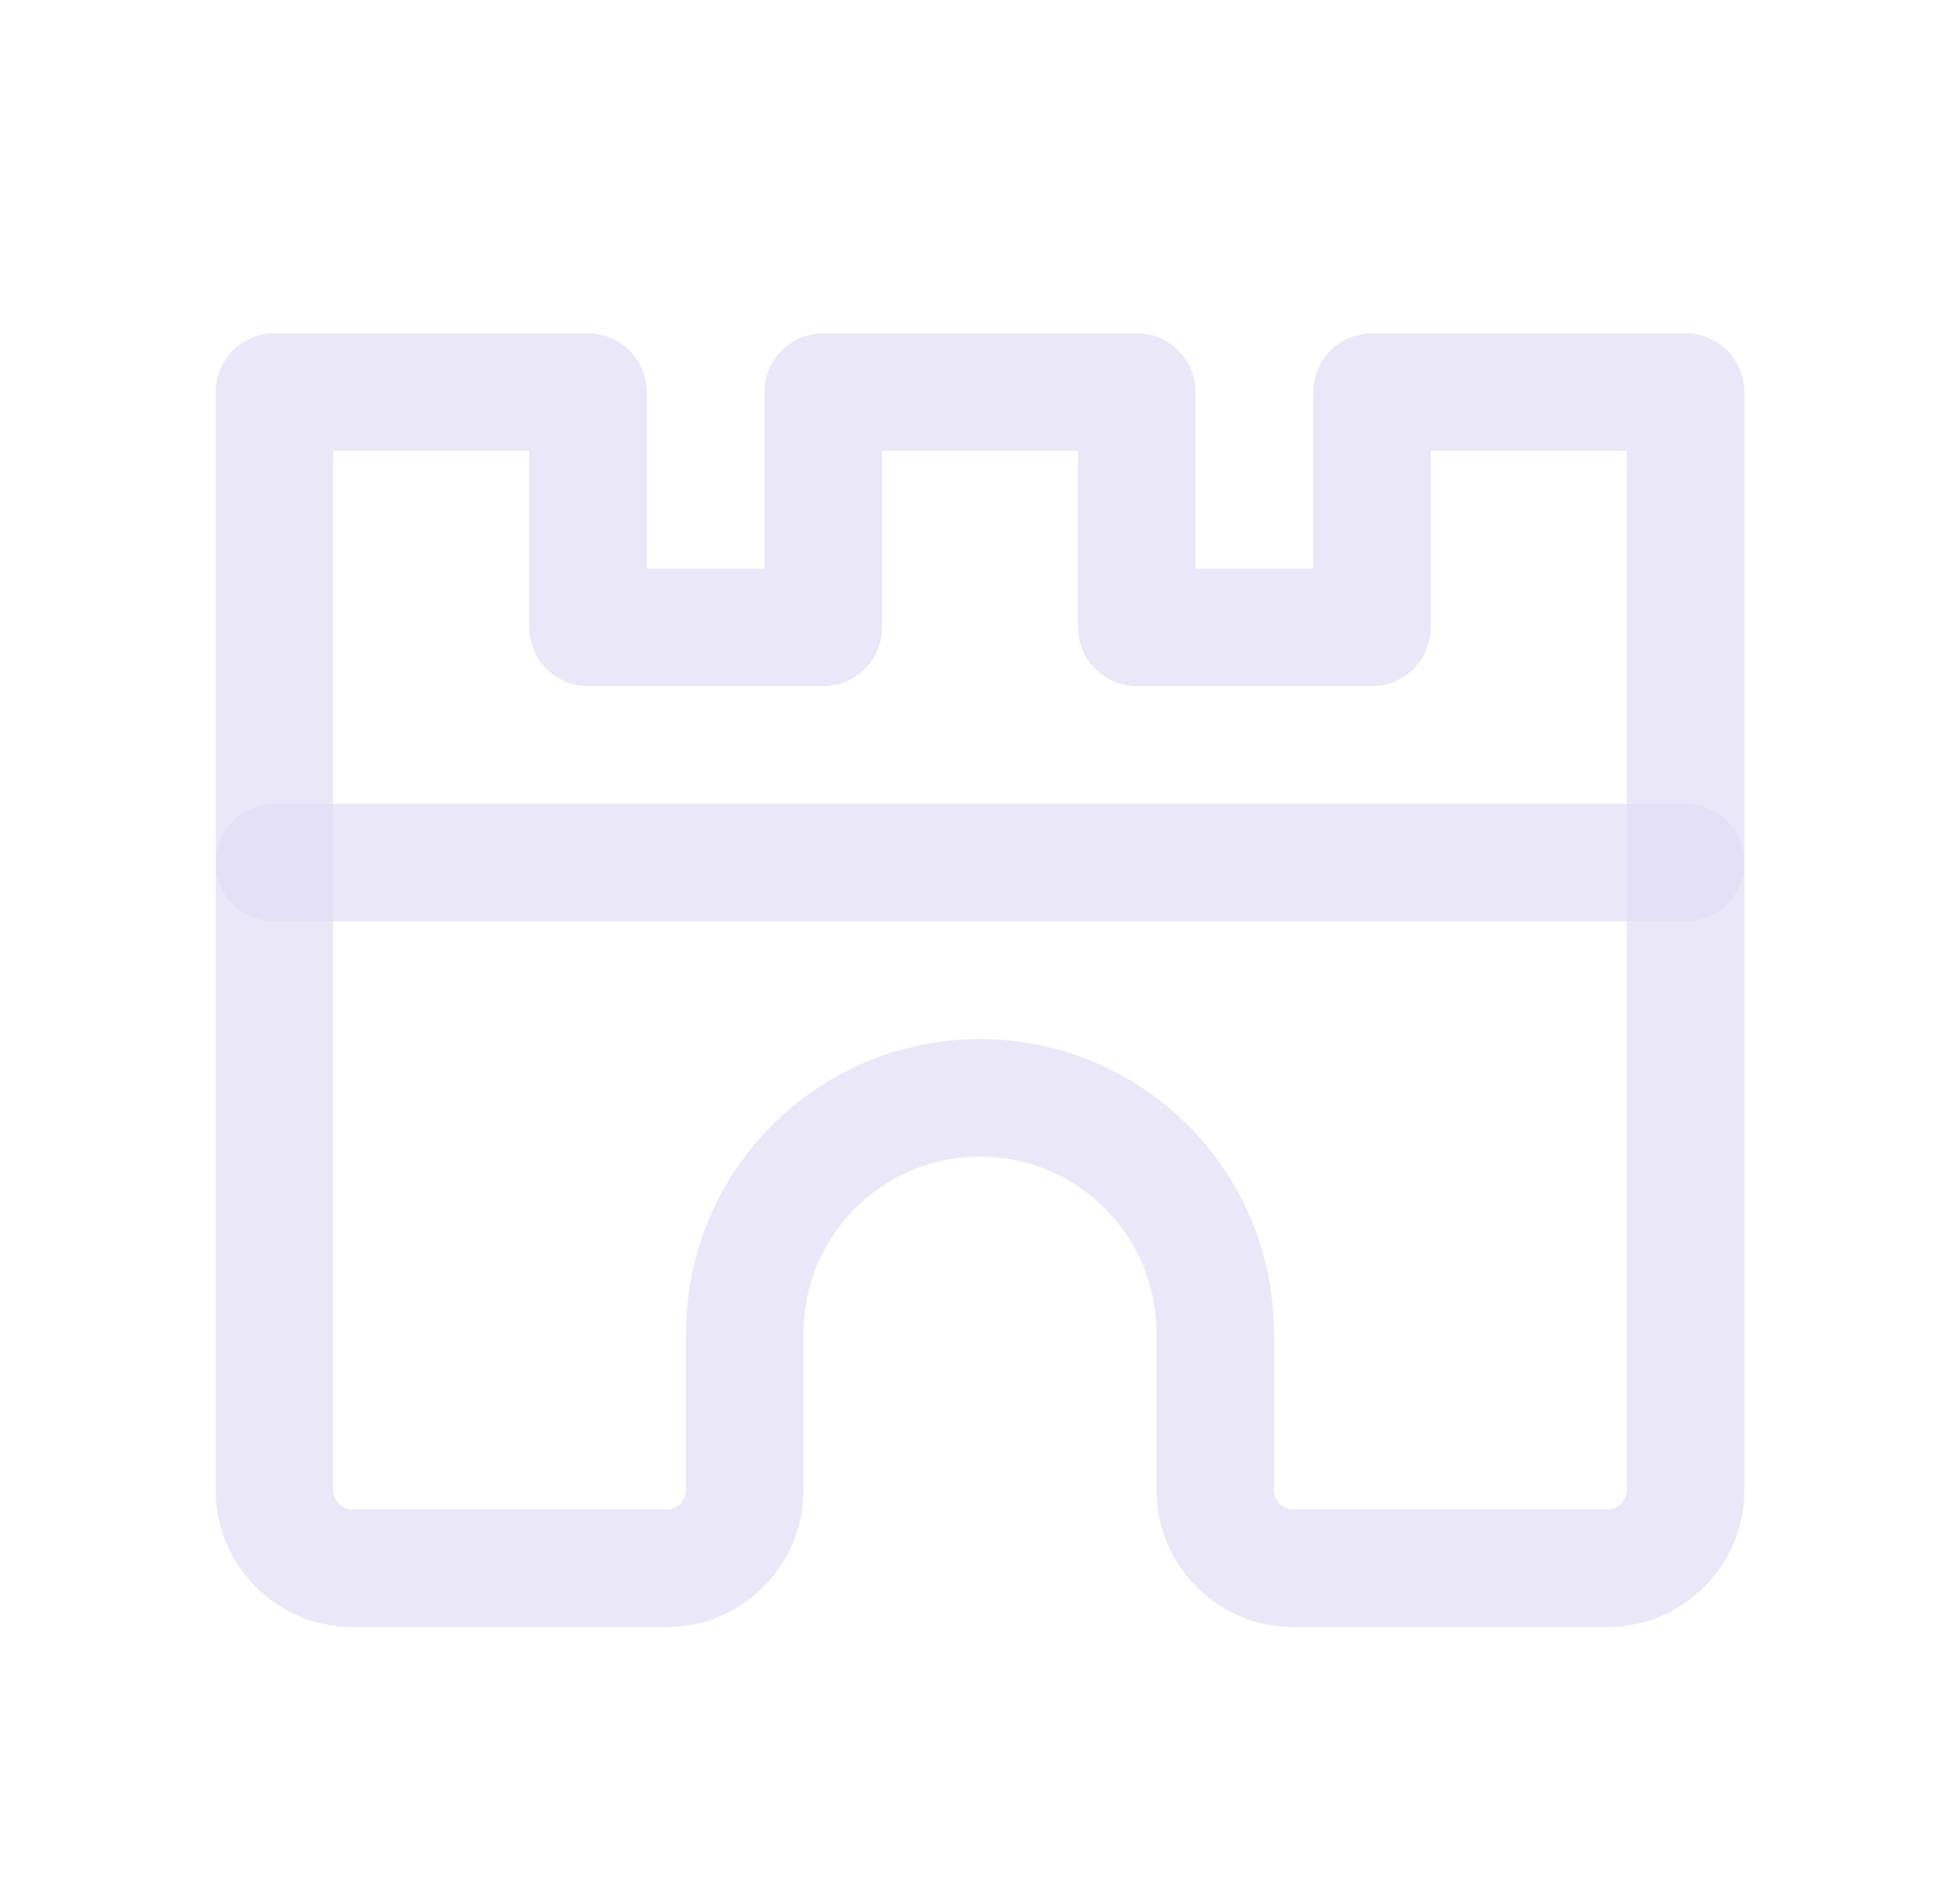 <svg width="25" height="24" viewBox="0 0 25 24" fill="none" xmlns="http://www.w3.org/2000/svg">
<path fill-rule="evenodd" clip-rule="evenodd" d="M15.5 19V17C15.5 15.343 14.157 14 12.5 14C10.843 14 9.5 15.343 9.5 17V19C9.5 19.552 9.052 20 8.5 20H4.5C3.948 20 3.5 19.552 3.5 19V5H7.5V8H10.5V5H14.5V8H17.5V5H21.5V19C21.5 19.552 21.052 20 20.5 20H16.5C15.948 20 15.5 19.552 15.5 19Z" stroke="#E1DEF5" stroke-opacity="0.7" stroke-width="1.5" stroke-linecap="round" stroke-linejoin="round"/>
<path d="M3.5 11H21.5" stroke="#E1DEF5" stroke-opacity="0.7" stroke-width="1.5" stroke-linecap="round" stroke-linejoin="round"/>
</svg>
